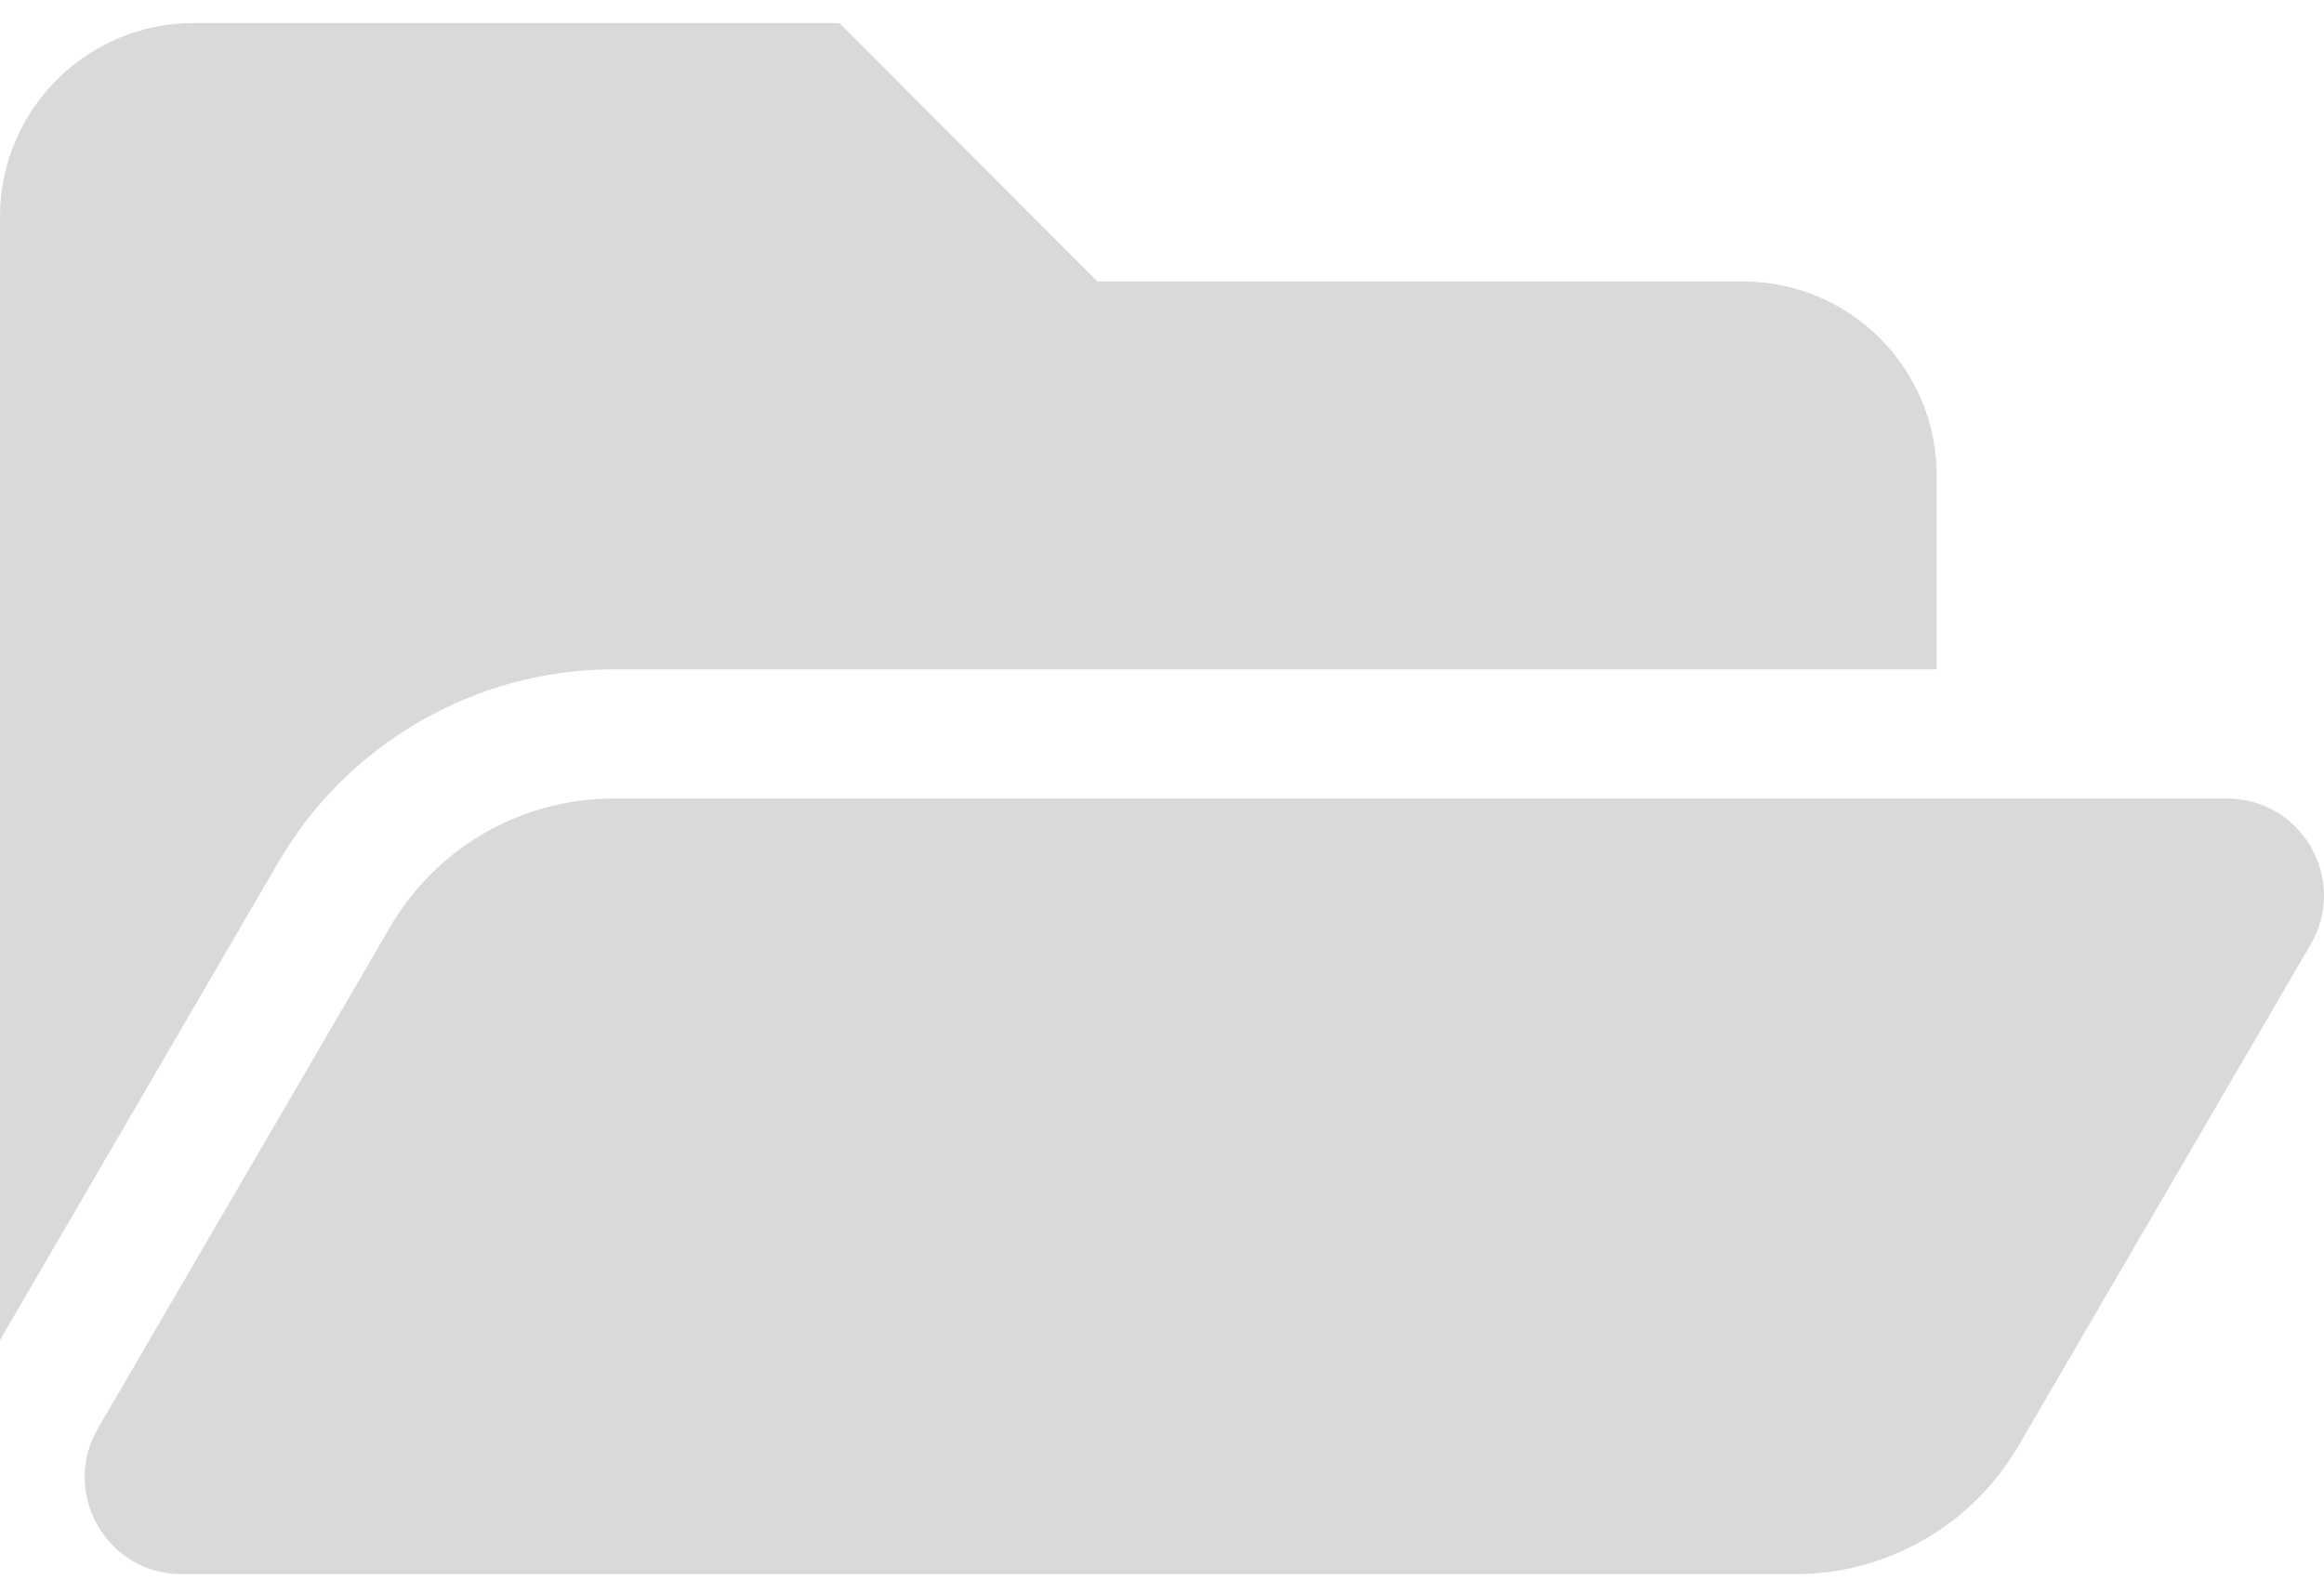 <svg width="25" height="17" viewBox="0 0 25 17" fill="none" xmlns="http://www.w3.org/2000/svg">
<path d="M24.857 10.161L21.713 15.557C21.468 15.977 21.118 16.325 20.697 16.567C20.276 16.809 19.799 16.937 19.314 16.937H1.954C1.15 16.937 0.649 16.063 1.054 15.368L4.198 9.972C4.442 9.552 4.793 9.204 5.214 8.962C5.635 8.72 6.112 8.592 6.597 8.592H23.957C24.761 8.592 25.262 9.466 24.857 10.161ZM6.597 7.202H20.833V5.116C20.833 3.963 19.901 3.029 18.75 3.029H11.806L9.028 0.248H2.083C0.933 0.248 0 1.182 0 2.334V14.418L2.998 9.271C3.742 7.995 5.121 7.202 6.597 7.202Z" fill="#D9D9D9"/>
</svg>
